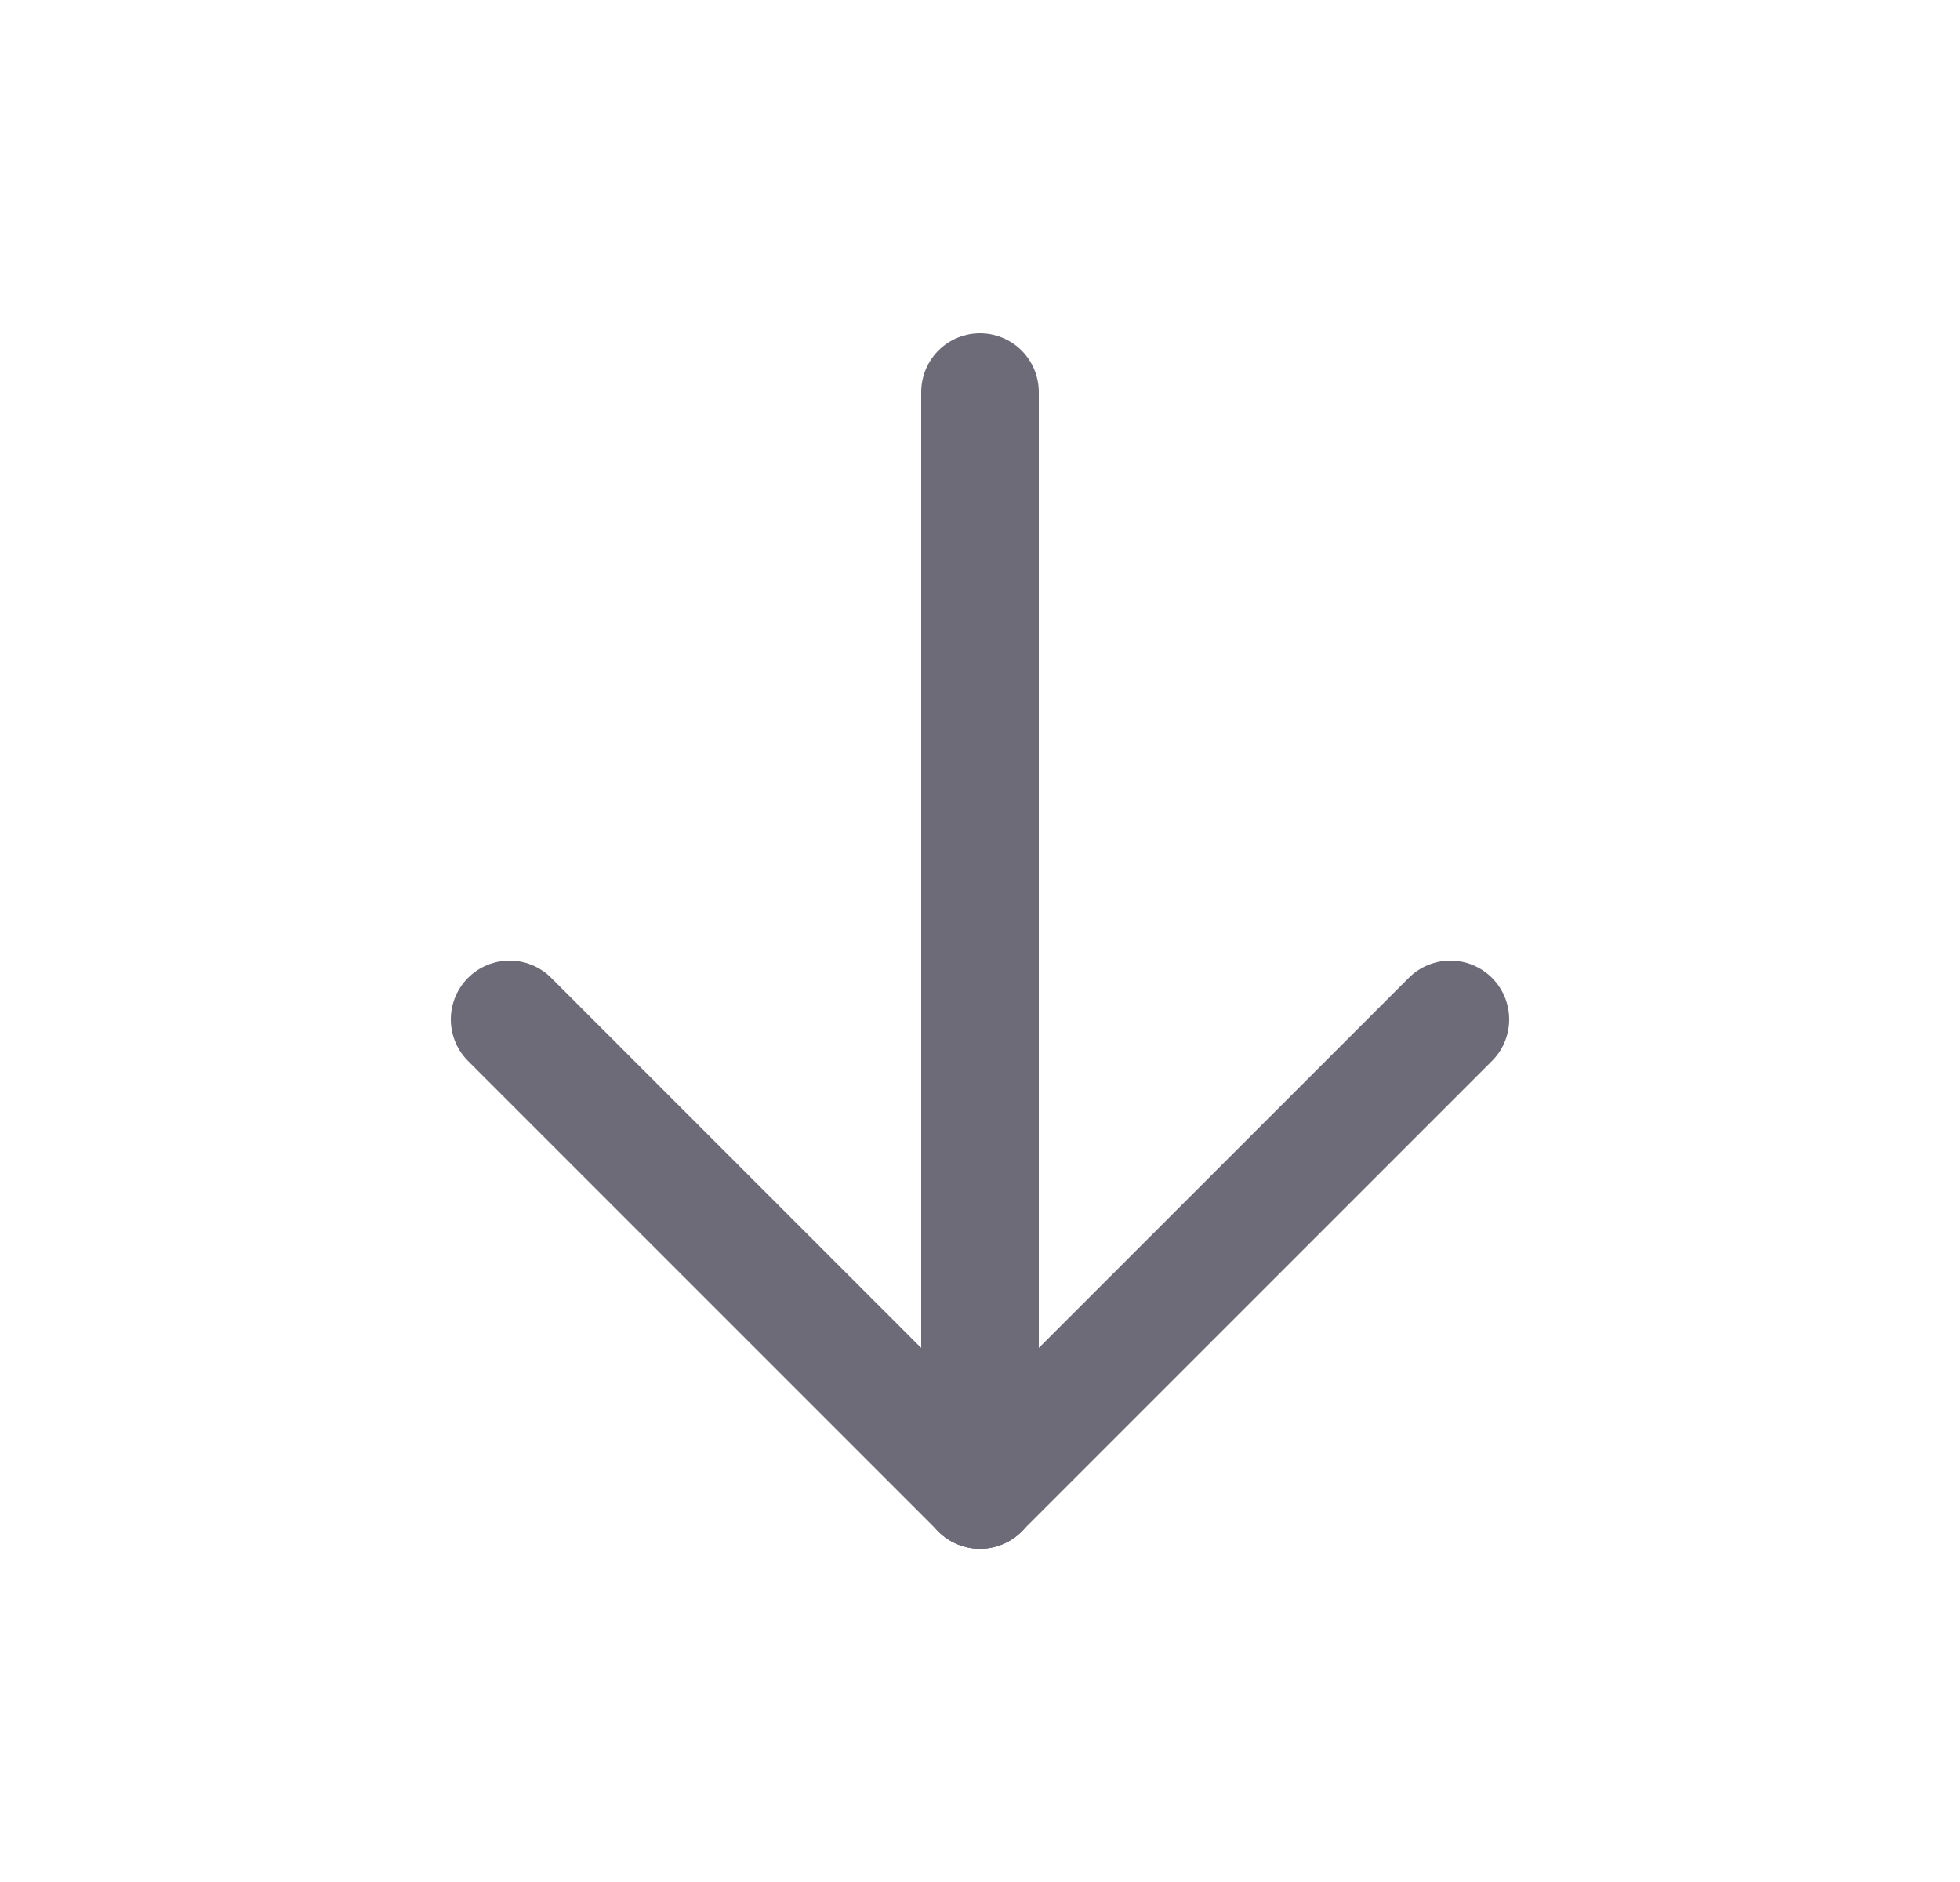 <svg width="25" height="24" viewBox="0 0 25 24" fill="none" xmlns="http://www.w3.org/2000/svg">
<path d="M12.5 5V19" stroke="#6D6B77" stroke-width="1.5" stroke-linecap="round" stroke-linejoin="round"/>
<path d="M18.5 13L12.5 19" stroke="#6D6B77" stroke-width="1.5" stroke-linecap="round" stroke-linejoin="round"/>
<path d="M6.5 13L12.5 19" stroke="#6D6B77" stroke-width="1.5" stroke-linecap="round" stroke-linejoin="round"/>
</svg>
